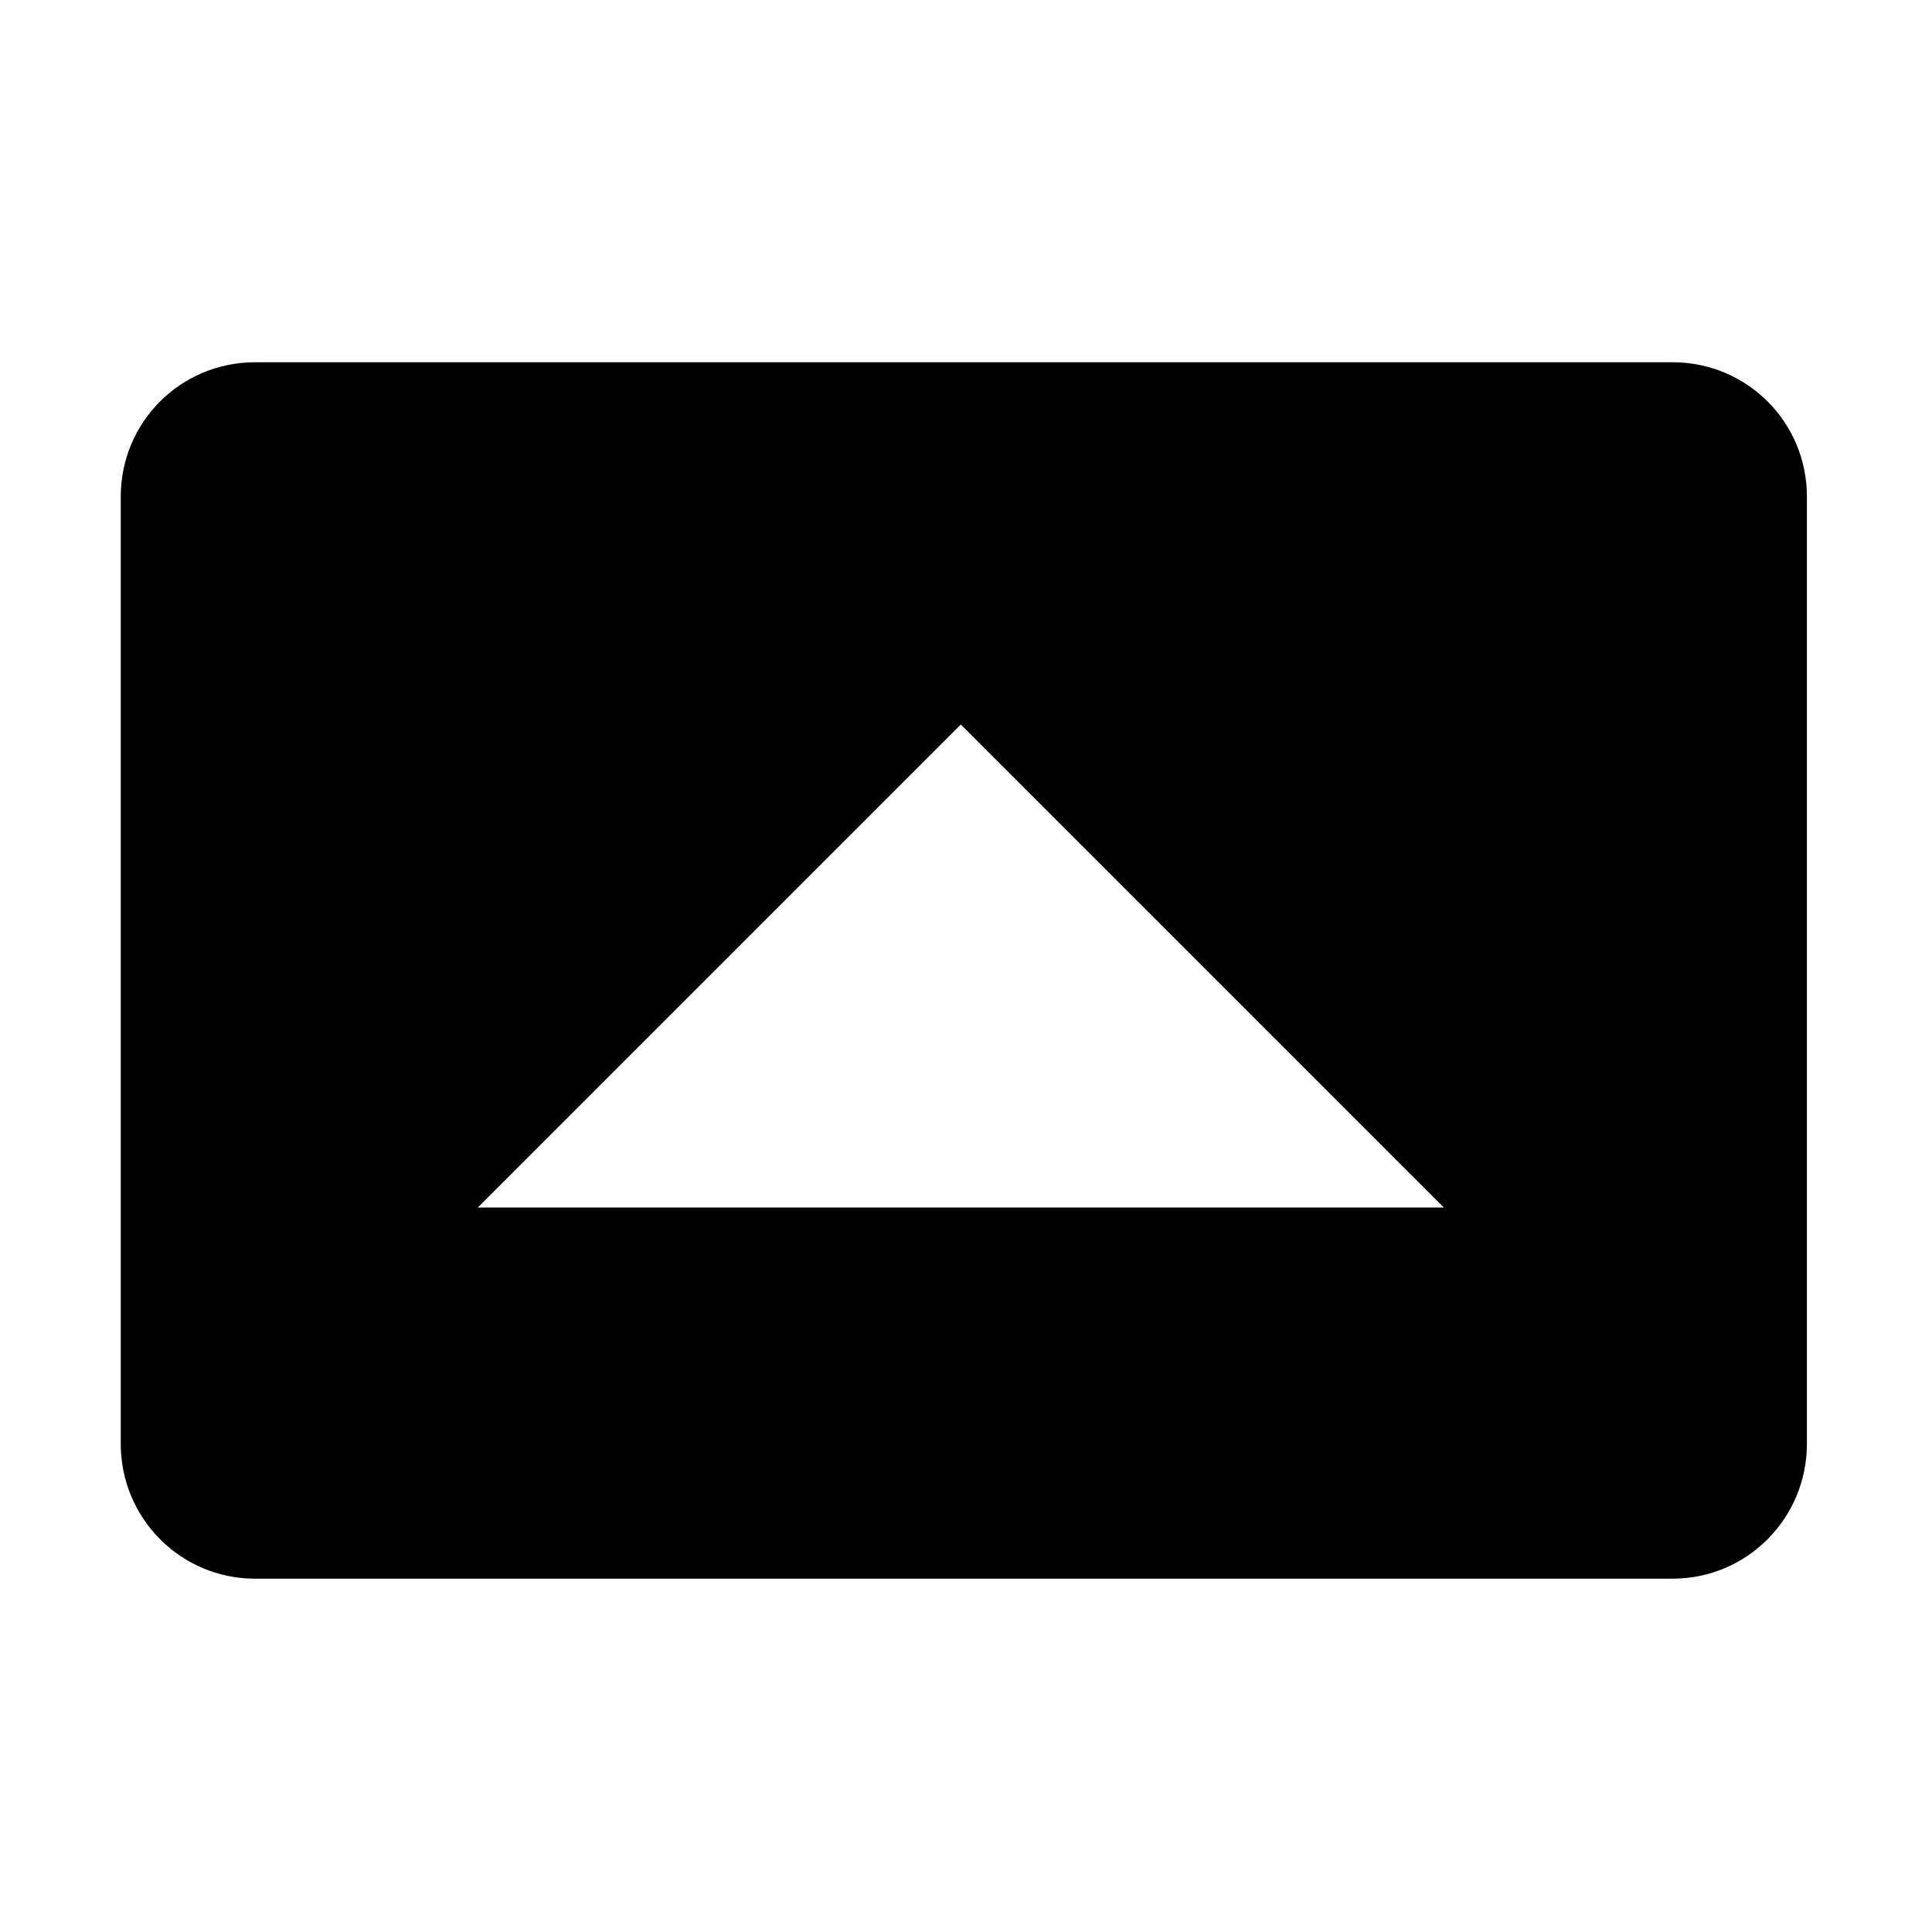 <svg xmlns="http://www.w3.org/2000/svg" height="16px" viewBox="0 0 16 16" width="16px">
    <path d="m 2.113 3 c -0.617 0 -1.113 0.496 -1.113 1.113 v 7.844 c 0 0.617 0.496 1.117 1.113 1.117 h 11.738 c 0.617 0 1.113 -0.5 1.113 -1.117 v -7.844 c 0 -0.617 -0.496 -1.113 -1.113 -1.113 z m 5.844 3 l 4 4 h -8 z m 0 0" fill="currentColor" />
</svg>